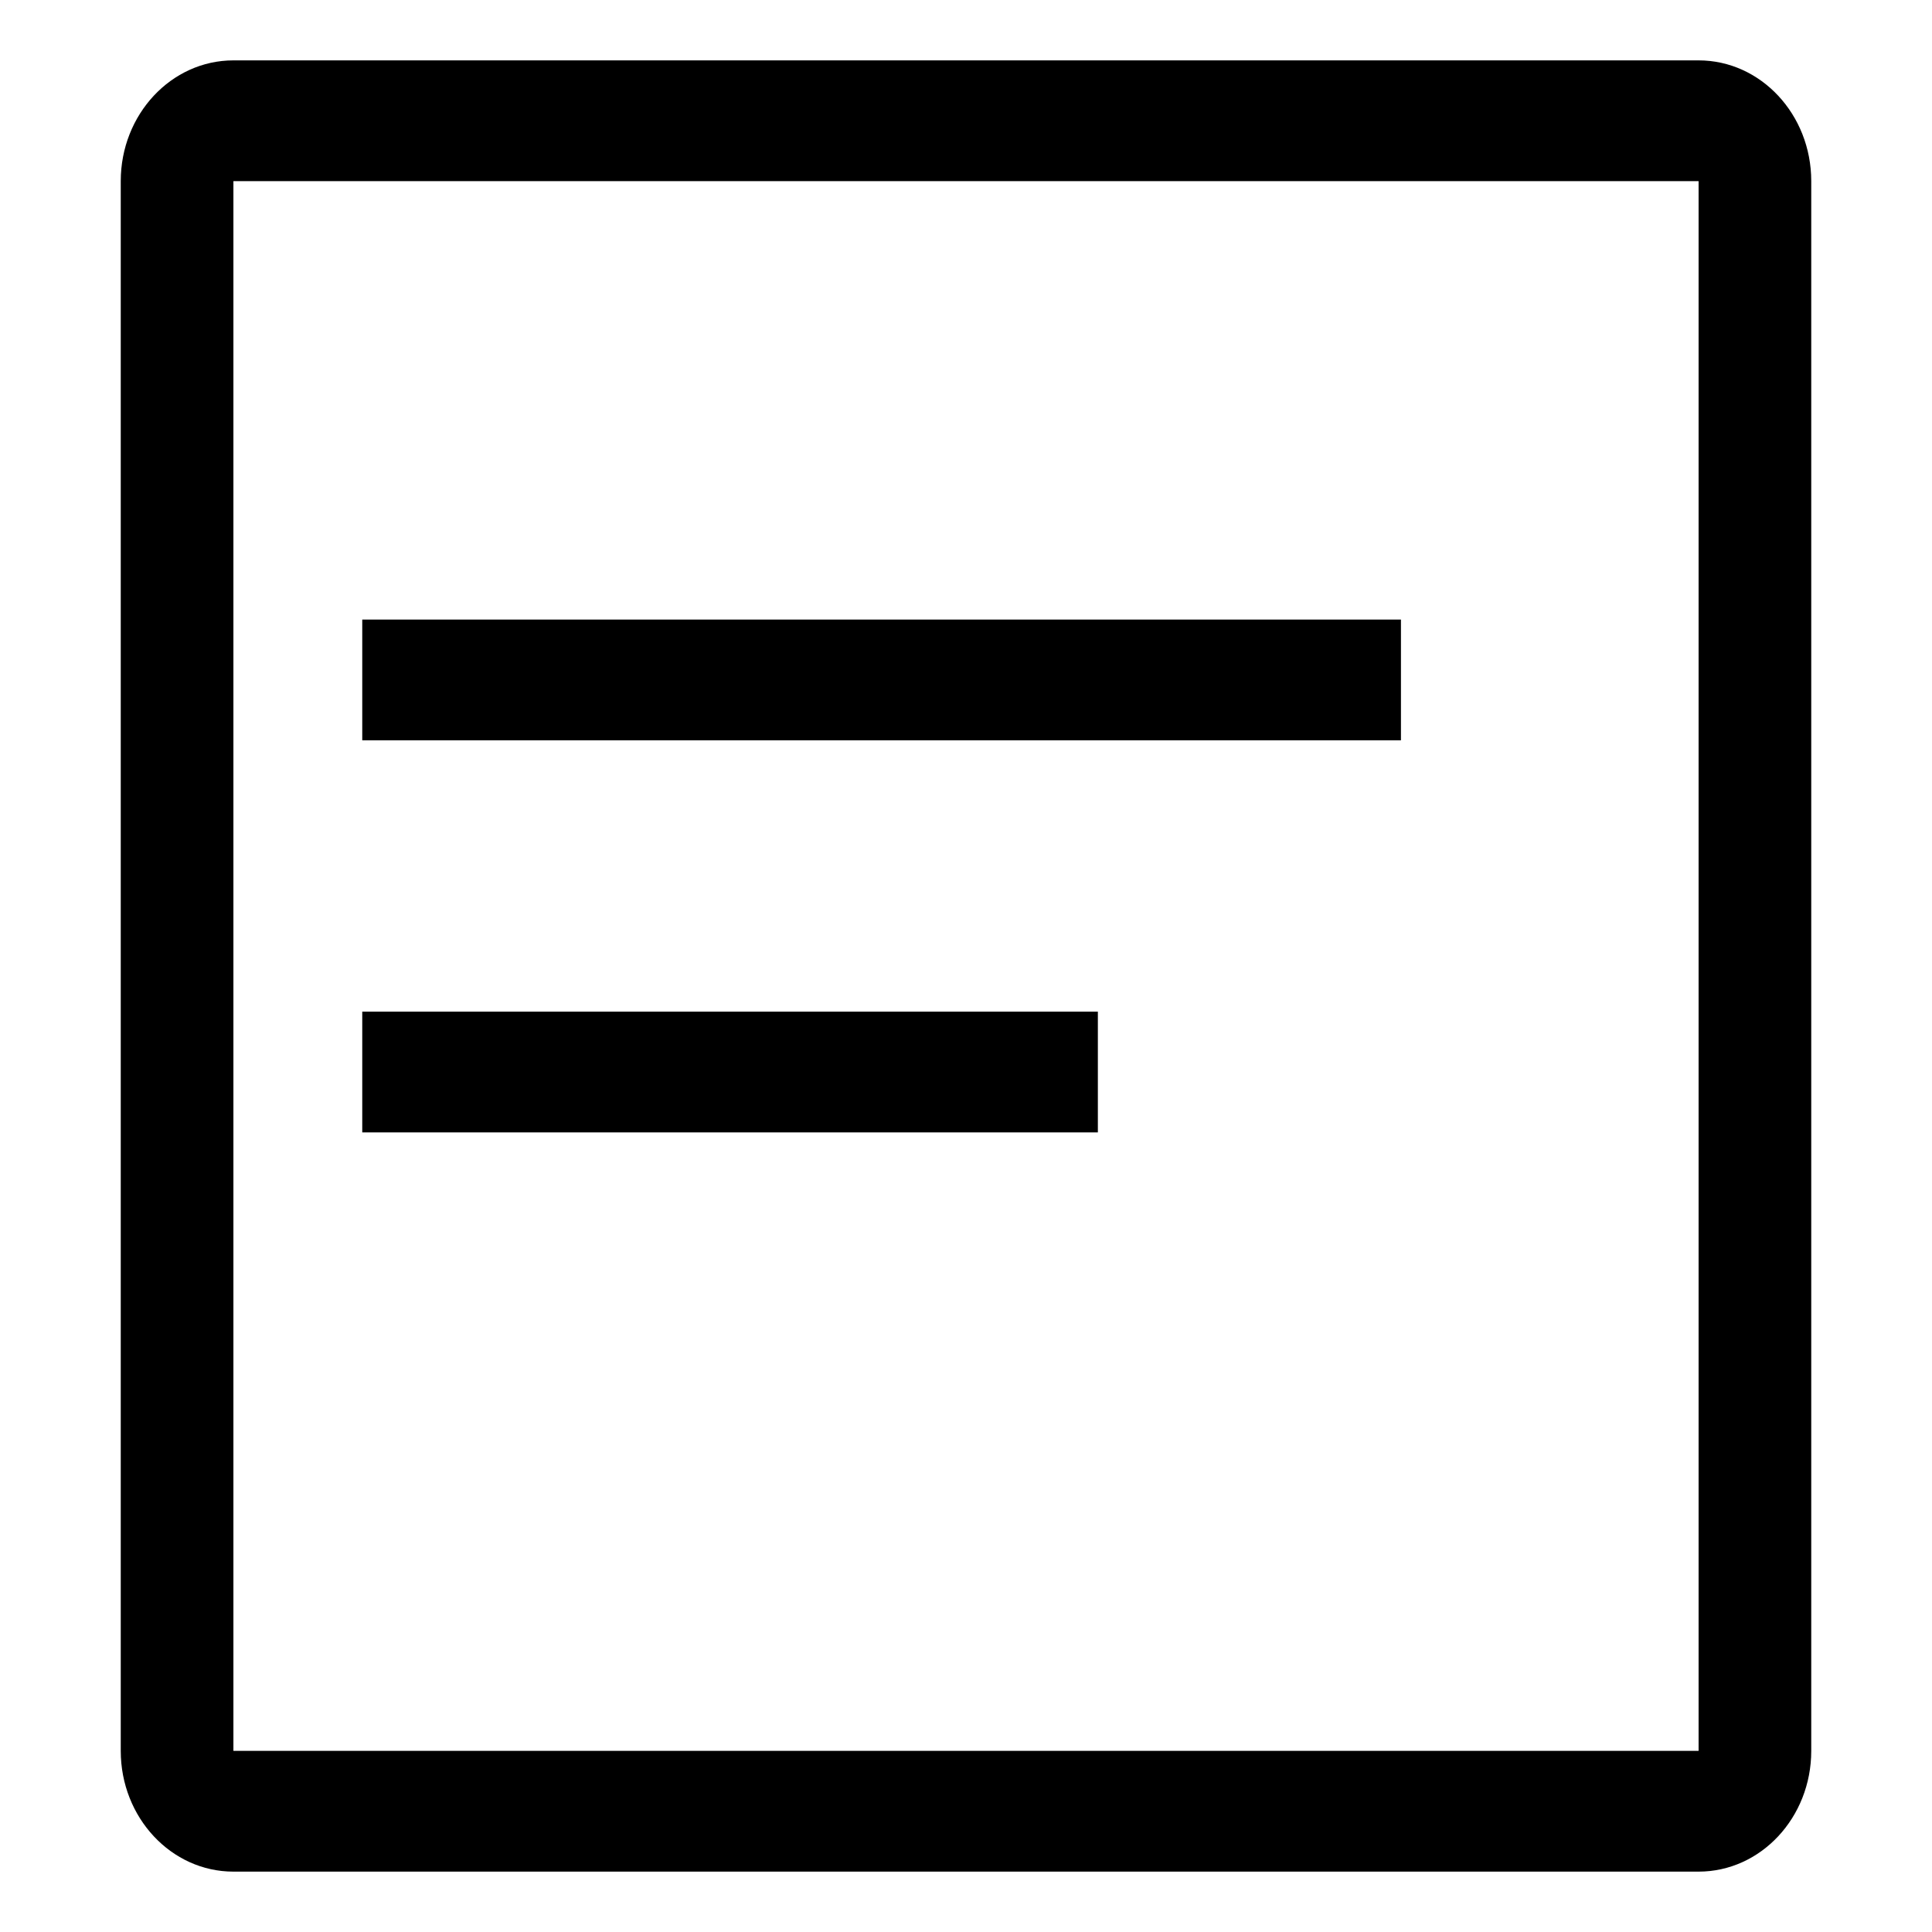 <svg width="16px" height="16px" viewBox="0 0 16 16" version="1.1" xmlns="http://www.w3.org/2000/svg" xmlns:xlink="http://www.w3.org/1999/xlink"><title>ic_product_documentation</title><g stroke-width="1" fill="none" fill-rule="evenodd"><path d="M14.067,0.5 C14.582,0.5 15,0.948 15,1.5 L15,14.5 C15,15.052 14.582,15.5 14.067,15.5 L1.933,15.5 C1.418,15.5 1,15.052 1,14.5 L1,1.5 C1,0.948 1.418,0.5 1.933,0.5 L14.067,0.5 Z M14.067,1.5 L1.933,1.5 L1.933,14.5 L14.067,14.5 L14.067,1.5 Z" fill="currentColor" fill-rule="nonzero"/><rect fill="currentColor" fill-rule="nonzero" x="3" y="5.131" width="8.602" height="1"/><rect fill="currentColor" fill-rule="nonzero" x="3" y="8.378" width="6.092" height="1"/></g></svg>